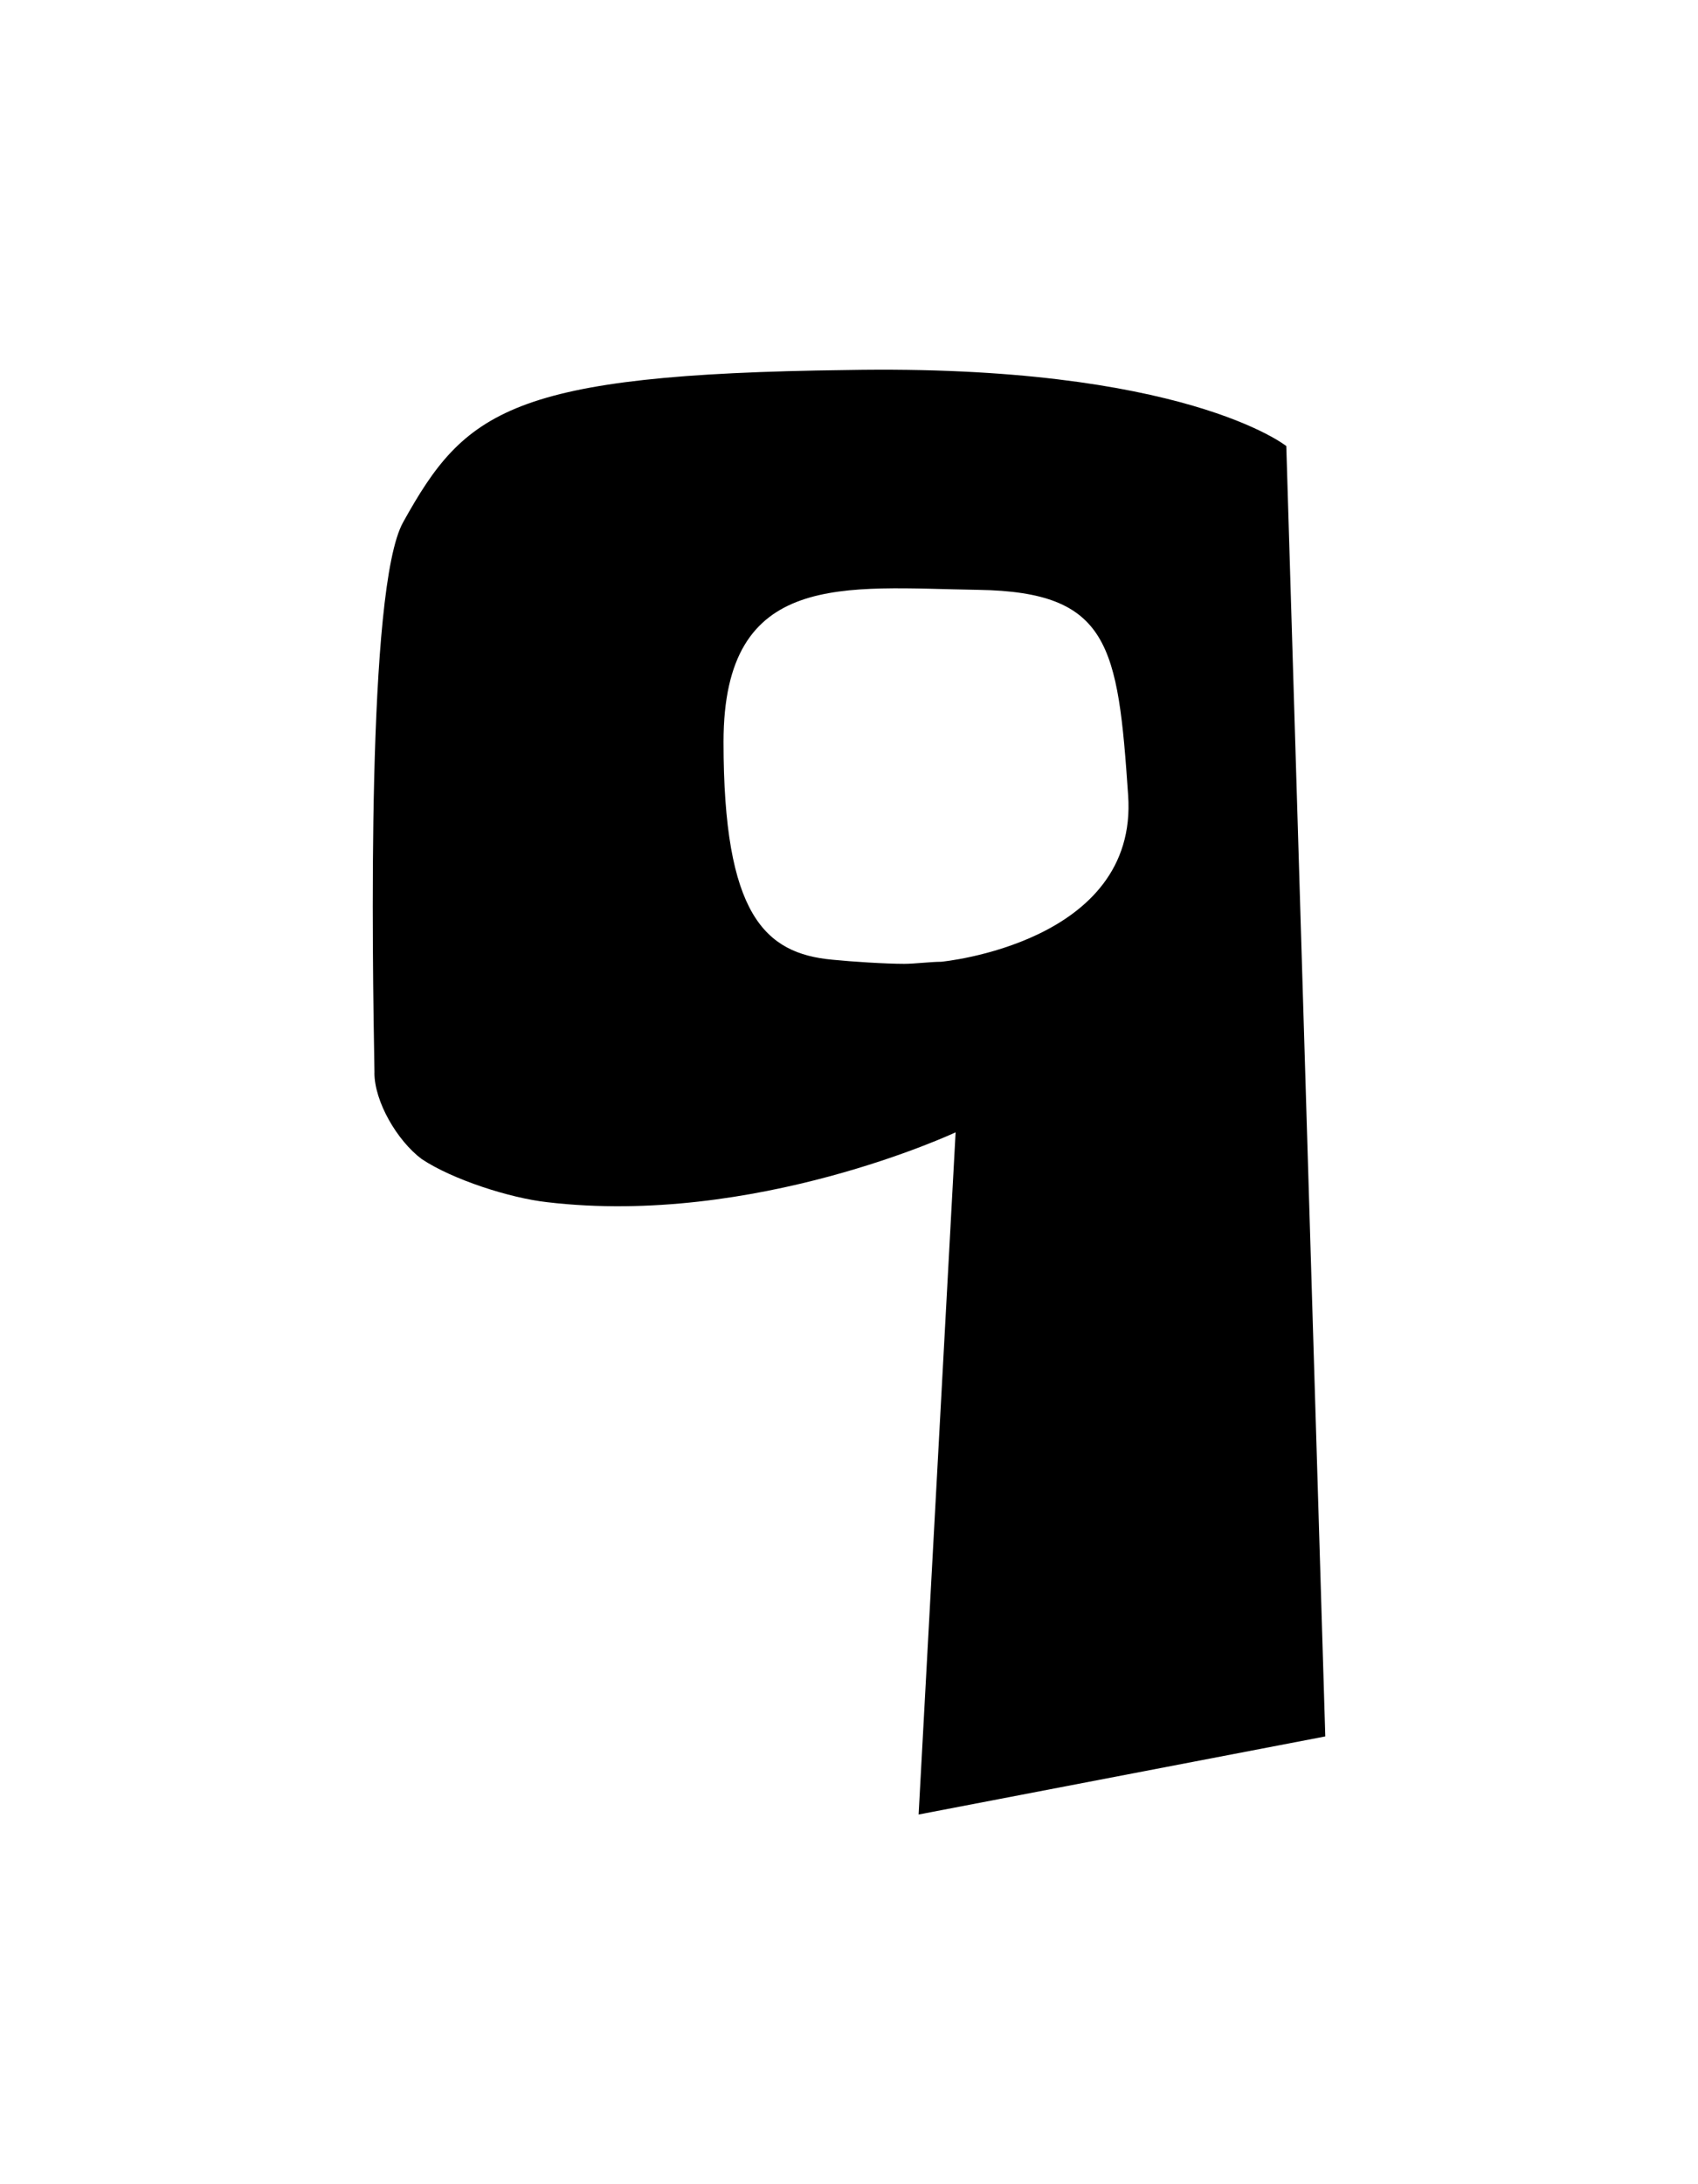<?xml version="1.0" encoding="UTF-8" standalone="yes"?>
<!DOCTYPE svg PUBLIC "-//W3C//DTD SVG 1.0//EN" "http://www.w3.org/TR/2001/REC-SVG-20010904/DTD/svg10.dtd">
<svg height="100%" viewBox="0 0 28 36" width="100%" xmlns="http://www.w3.org/2000/svg" xmlns:svg="http://www.w3.org/2000/svg" xmlns:xlink="http://www.w3.org/1999/xlink">
	<path d="m 6.174,17.681c 0,0.474 0.373,1.118 0.779,1.422c 0.508,0.339 1.456,0.643 2.066,0.711c 3.421,0.406 6.739,-1.151 6.739,-1.151l -0.61,11.244l 6.706,-1.287l -0.643,-21.268c 0,0 -1.693,-1.355 -7.247,-1.253c -5.554,0.068 -6.299,0.677 -7.315,2.506c -0.61,1.084 -0.508,7.146 -0.474,9.076zm 9.957,-7.959c 2.167,0.034 2.303,0.914 2.472,3.387c 0.169,2.438 -3.082,2.743 -3.082,2.743c -0.169,0 -0.44,0.034 -0.61,0.034c -0.305,0 -0.847,-0.034 -1.185,-0.068c -1.118,-0.102 -1.795,-0.745 -1.795,-3.59c 0,-2.845 1.998,-2.54 4.199,-2.506z" />
</svg>